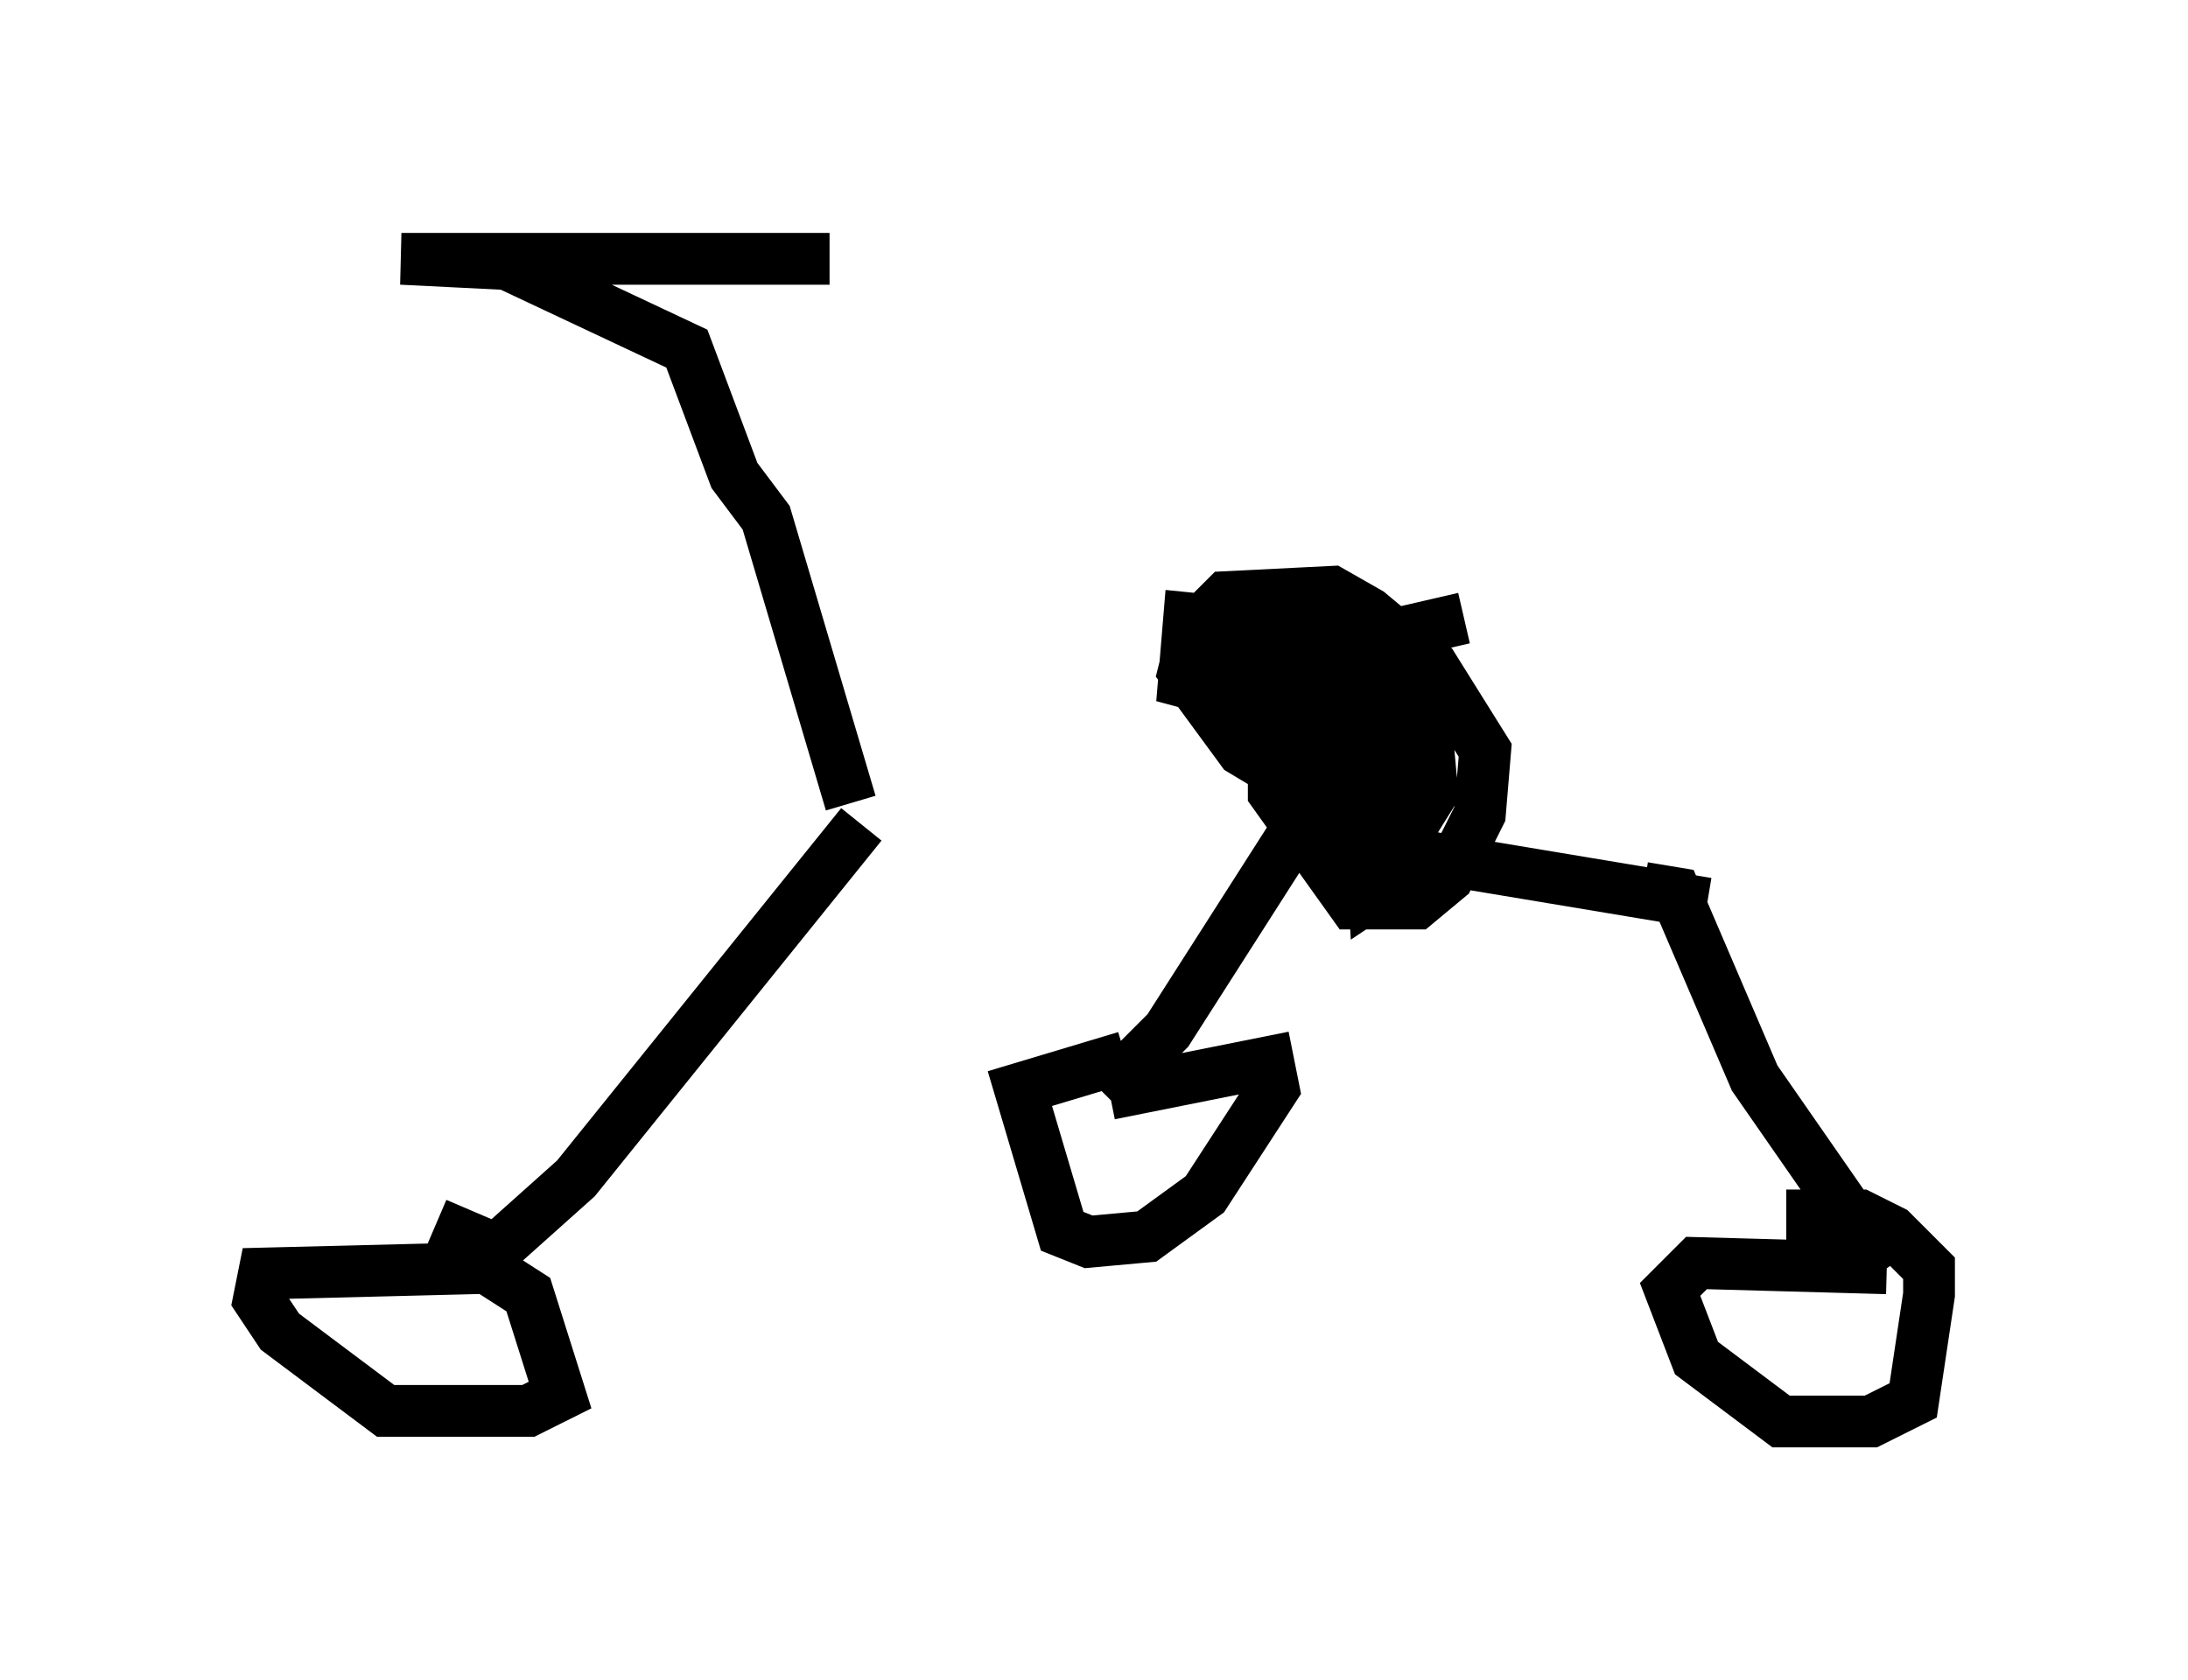 <?xml version="1.0" encoding="utf-8" ?>
<svg baseProfile="full" height="32.459" version="1.1" width="42.259" xmlns="http://www.w3.org/2000/svg" xmlns:ev="http://www.w3.org/2001/xml-events" xmlns:xlink="http://www.w3.org/1999/xlink"><defs /><rect fill="white" height="32.459" width="42.259" x="0" y="0" /><path d="M17.148, 16.433 m7.861, -0.306 l7.963, 1.327 m-4.696, -5.513 l-2.654, 0.613 -0.715, 0.306 l-0.306, 0.613 0.0, 1.838 l1.531, 2.144 1.225, 0.0 l0.613, -0.51 0.613, -1.225 l0.102, -1.225 -1.021, -1.633 l-1.225, -1.021 -0.715, -0.408 l-2.042, 0.102 -0.613, 0.613 l-0.204, 0.817 1.123, 1.531 l2.042, 1.225 1.021, 0.0 l0.306, -1.735 -1.633, -1.225 l-2.45, -0.102 0.51, 1.021 l1.123, 0.613 0.51, 0.0 l0.102, -0.715 -1.531, -1.531 l-1.021, -0.102 -0.102, 1.225 l4.185, 1.123 -0.817, -0.715 l-2.45, -0.51 1.94, 1.021 l0.102, -1.838 -0.408, -0.613 l-0.51, 0.306 0.204, 1.225 l0.715, 1.633 1.327, 1.327 l0.51, -0.817 -0.102, -1.123 l-0.613, -0.102 -0.51, 1.327 l0.102, 1.838 0.613, -0.408 l0.0, -2.552 -0.715, -1.633 l-0.51, -0.204 0.306, 1.021 l1.123, 1.021 -0.817, -1.123 l0.51, -0.204 0.51, 0.204 m4.185, 3.777 l0.613, 0.102 1.531, 3.573 l2.552, 3.675 m0.0, 0.0 l-3.675, -0.102 -0.51, 0.51 l0.51, 1.327 1.633, 1.225 l1.735, 0.0 0.817, -0.408 l0.306, -2.042 0.0, -0.51 l-0.715, -0.715 -0.613, -0.306 l-1.429, 0.0 m-8.983, -7.554 l-0.613, 0.306 -2.348, 3.675 l-1.225, 1.225 m0.102, 0.0 l3.063, -0.613 0.102, 0.51 l-1.327, 2.042 -1.123, 0.817 l-1.123, 0.102 -0.51, -0.204 l-0.817, -2.756 2.042, -0.613 m-5.104, -4.492 l-5.513, 6.84 -1.94, 1.735 l-4.083, 0.102 -0.102, 0.51 l0.408, 0.613 2.042, 1.531 l2.756, 0.0 0.613, -0.306 l-0.613, -1.94 -1.429, -0.919 l0.306, -0.715 m7.35, -7.861 l-1.633, -5.513 -0.613, -0.817 l-0.919, -2.45 -3.471, -1.633 l-2.042, -0.102 8.269, 0.0 " fill="none" stroke="black" stroke-width="1" /></svg>